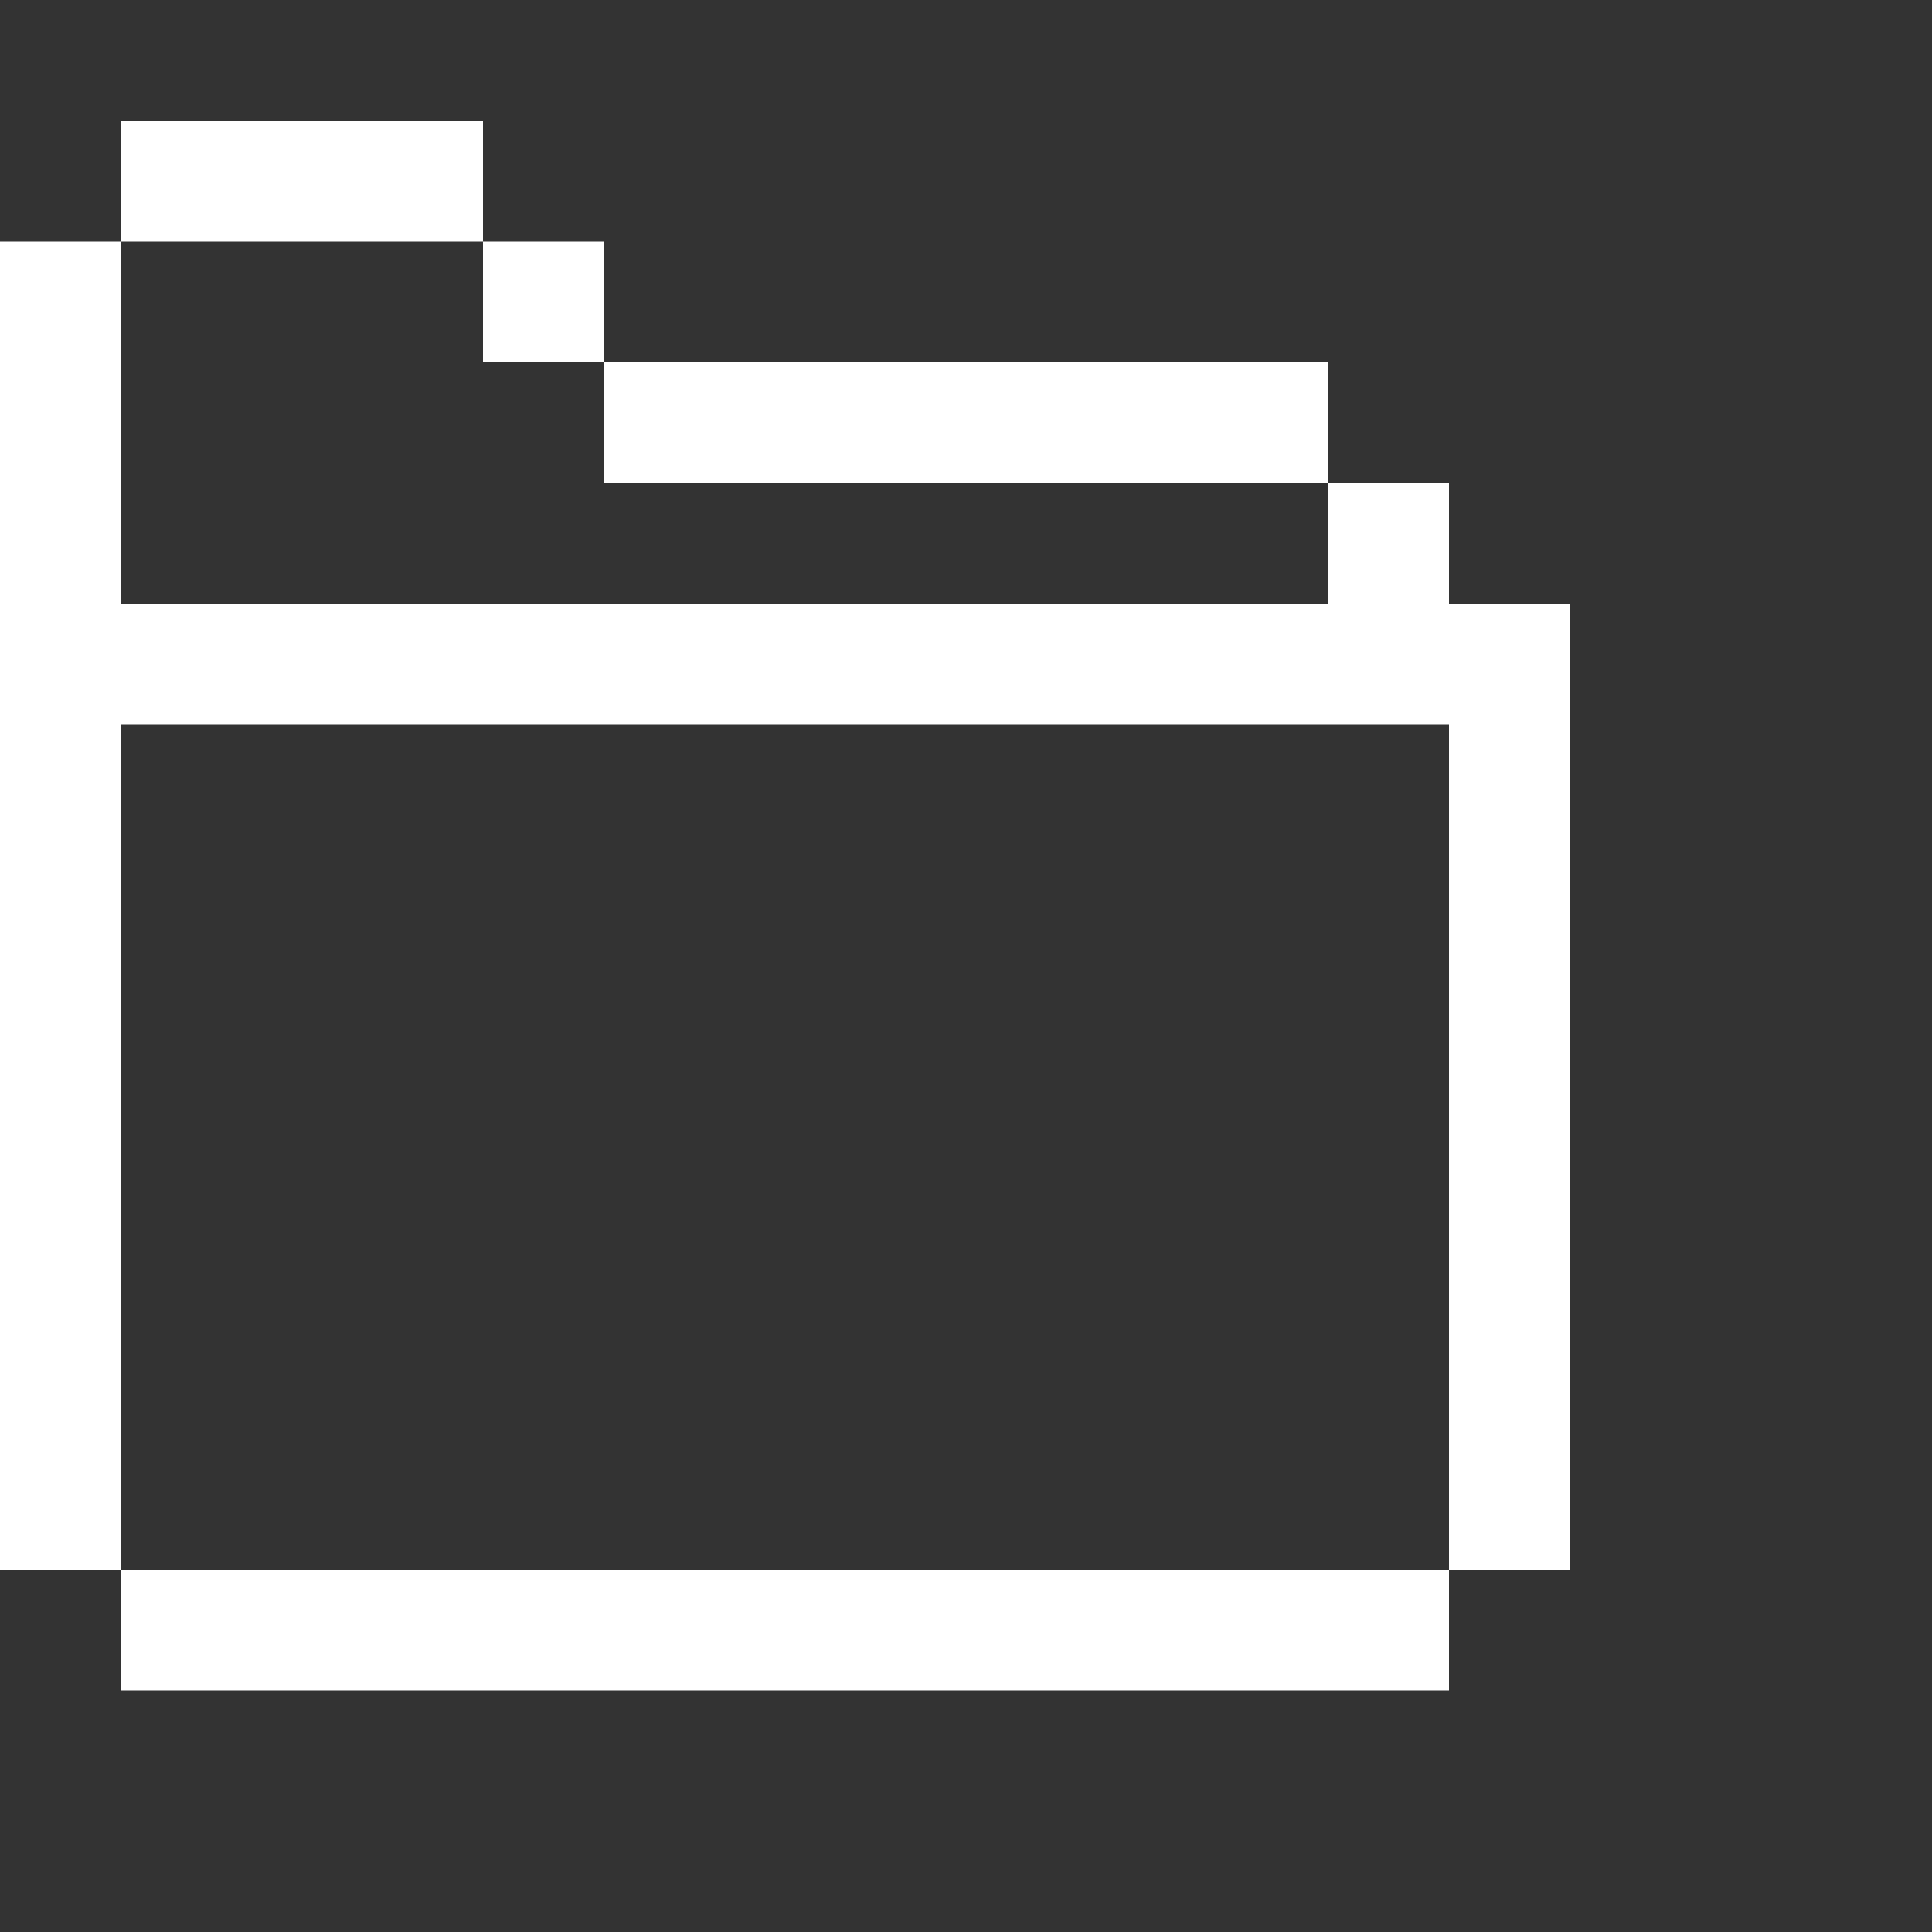 <svg xmlns="http://www.w3.org/2000/svg" width="16" height="16"><rect width="100%" height="100%" fill="#333333" stroke="none"/><g fill="#fff" stroke-width="0" stroke-opacity="0"><rect width="3" height="1" x="1" y="1"/><rect width="1" height="1" x="4" y="2"/><rect width="11" height="1" x="1" y="5"/><rect width="6" height="1" x="5" y="3"/><rect width="1" height="1" x="11" y="4"/><rect width="1" height="11" x="0" y="2"/><rect width="11" height="1" x="1" y="13"/><rect width="1" height="8" x="12" y="5"/></g></svg>